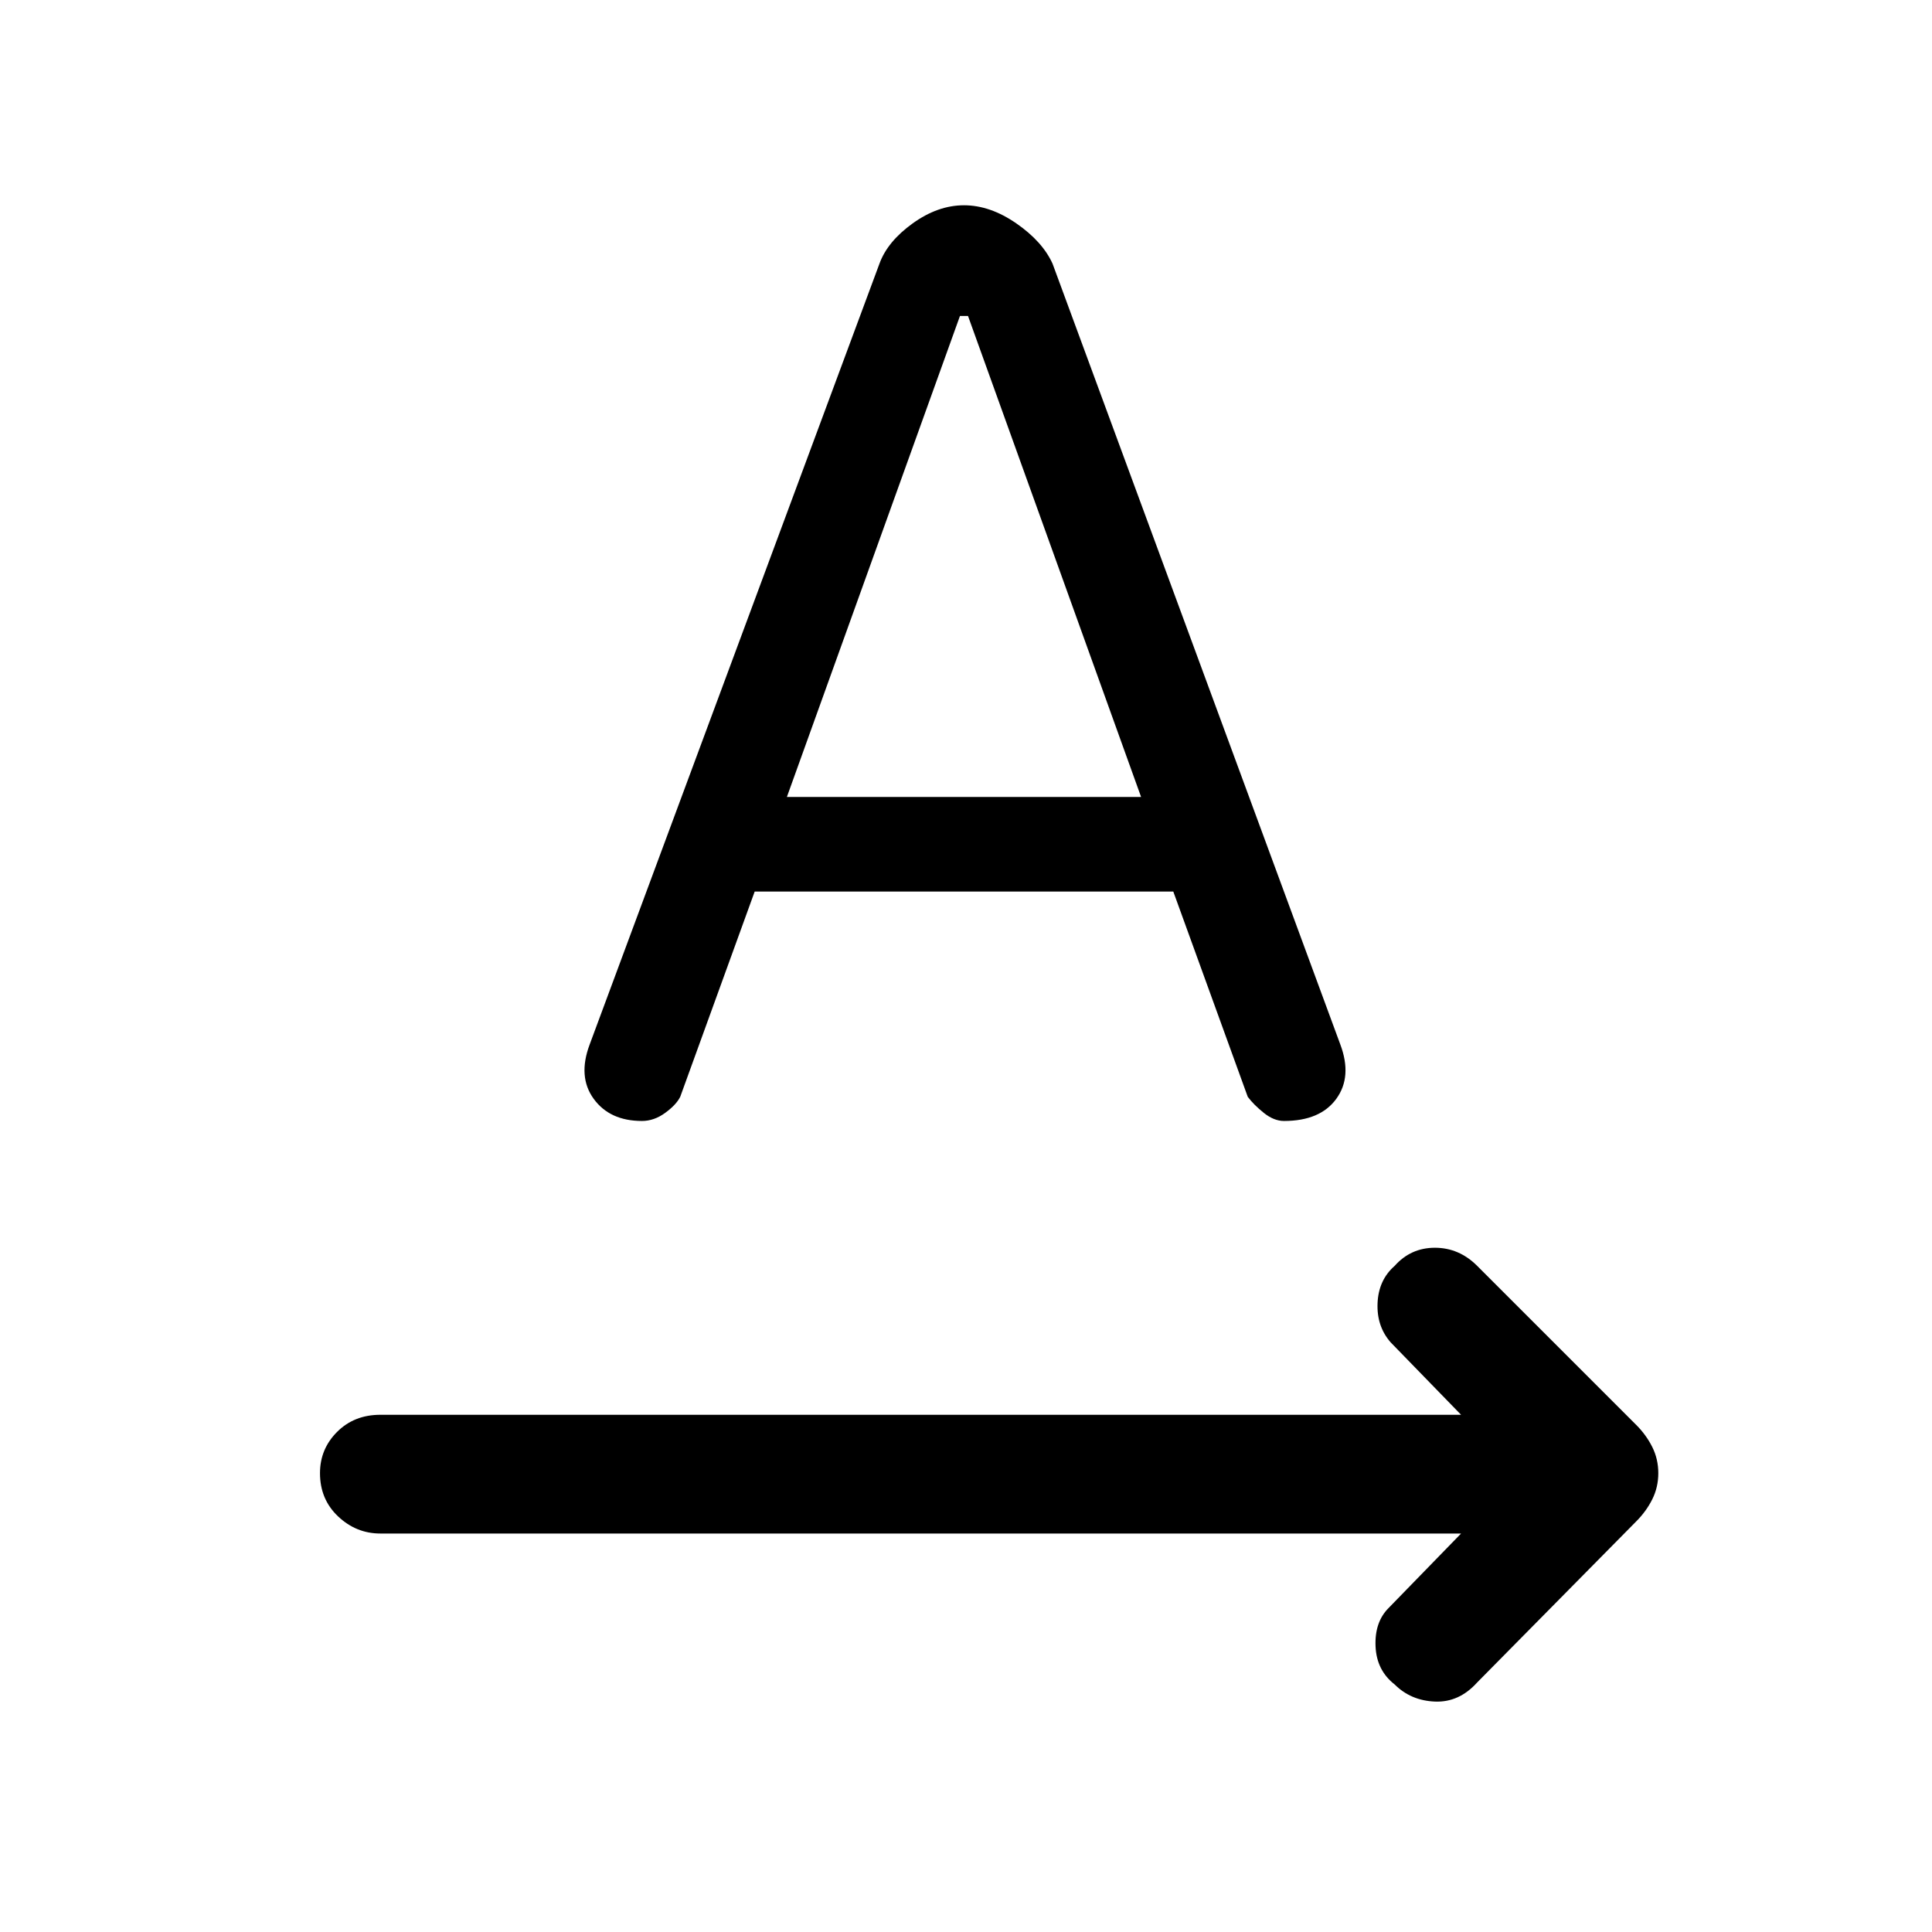 <svg xmlns="http://www.w3.org/2000/svg" height="48" width="48"><path d="M34.65 41.85q-.45-.35-.475-.95-.025-.6.325-.95l1.8-1.85H9.45q-.6 0-1.05-.425-.45-.425-.45-1.075 0-.6.425-1.025.425-.425 1.075-.425H36.3l-1.75-1.8q-.35-.4-.325-.975.025-.575.425-.925.4-.45 1-.45t1.05.45l3.95 3.95q.25.25.4.55.15.3.15.65 0 .35-.15.65-.15.3-.4.55l-3.95 4q-.45.5-1.05.475-.6-.025-1-.425Zm-18.7-14q-.8 0-1.2-.55-.4-.55-.1-1.35l7.2-19.4q.2-.55.825-1 .625-.45 1.275-.45.65 0 1.3.45t.9 1l7.15 19.4q.3.8-.1 1.35t-1.3.55q-.25 0-.5-.2t-.4-.4l-1.85-5.1h-10.4l-1.85 5.1q-.1.2-.375.4t-.575.2Zm3.6-8.05h8.8l-4.3-11.95h-.2Z"/></svg>